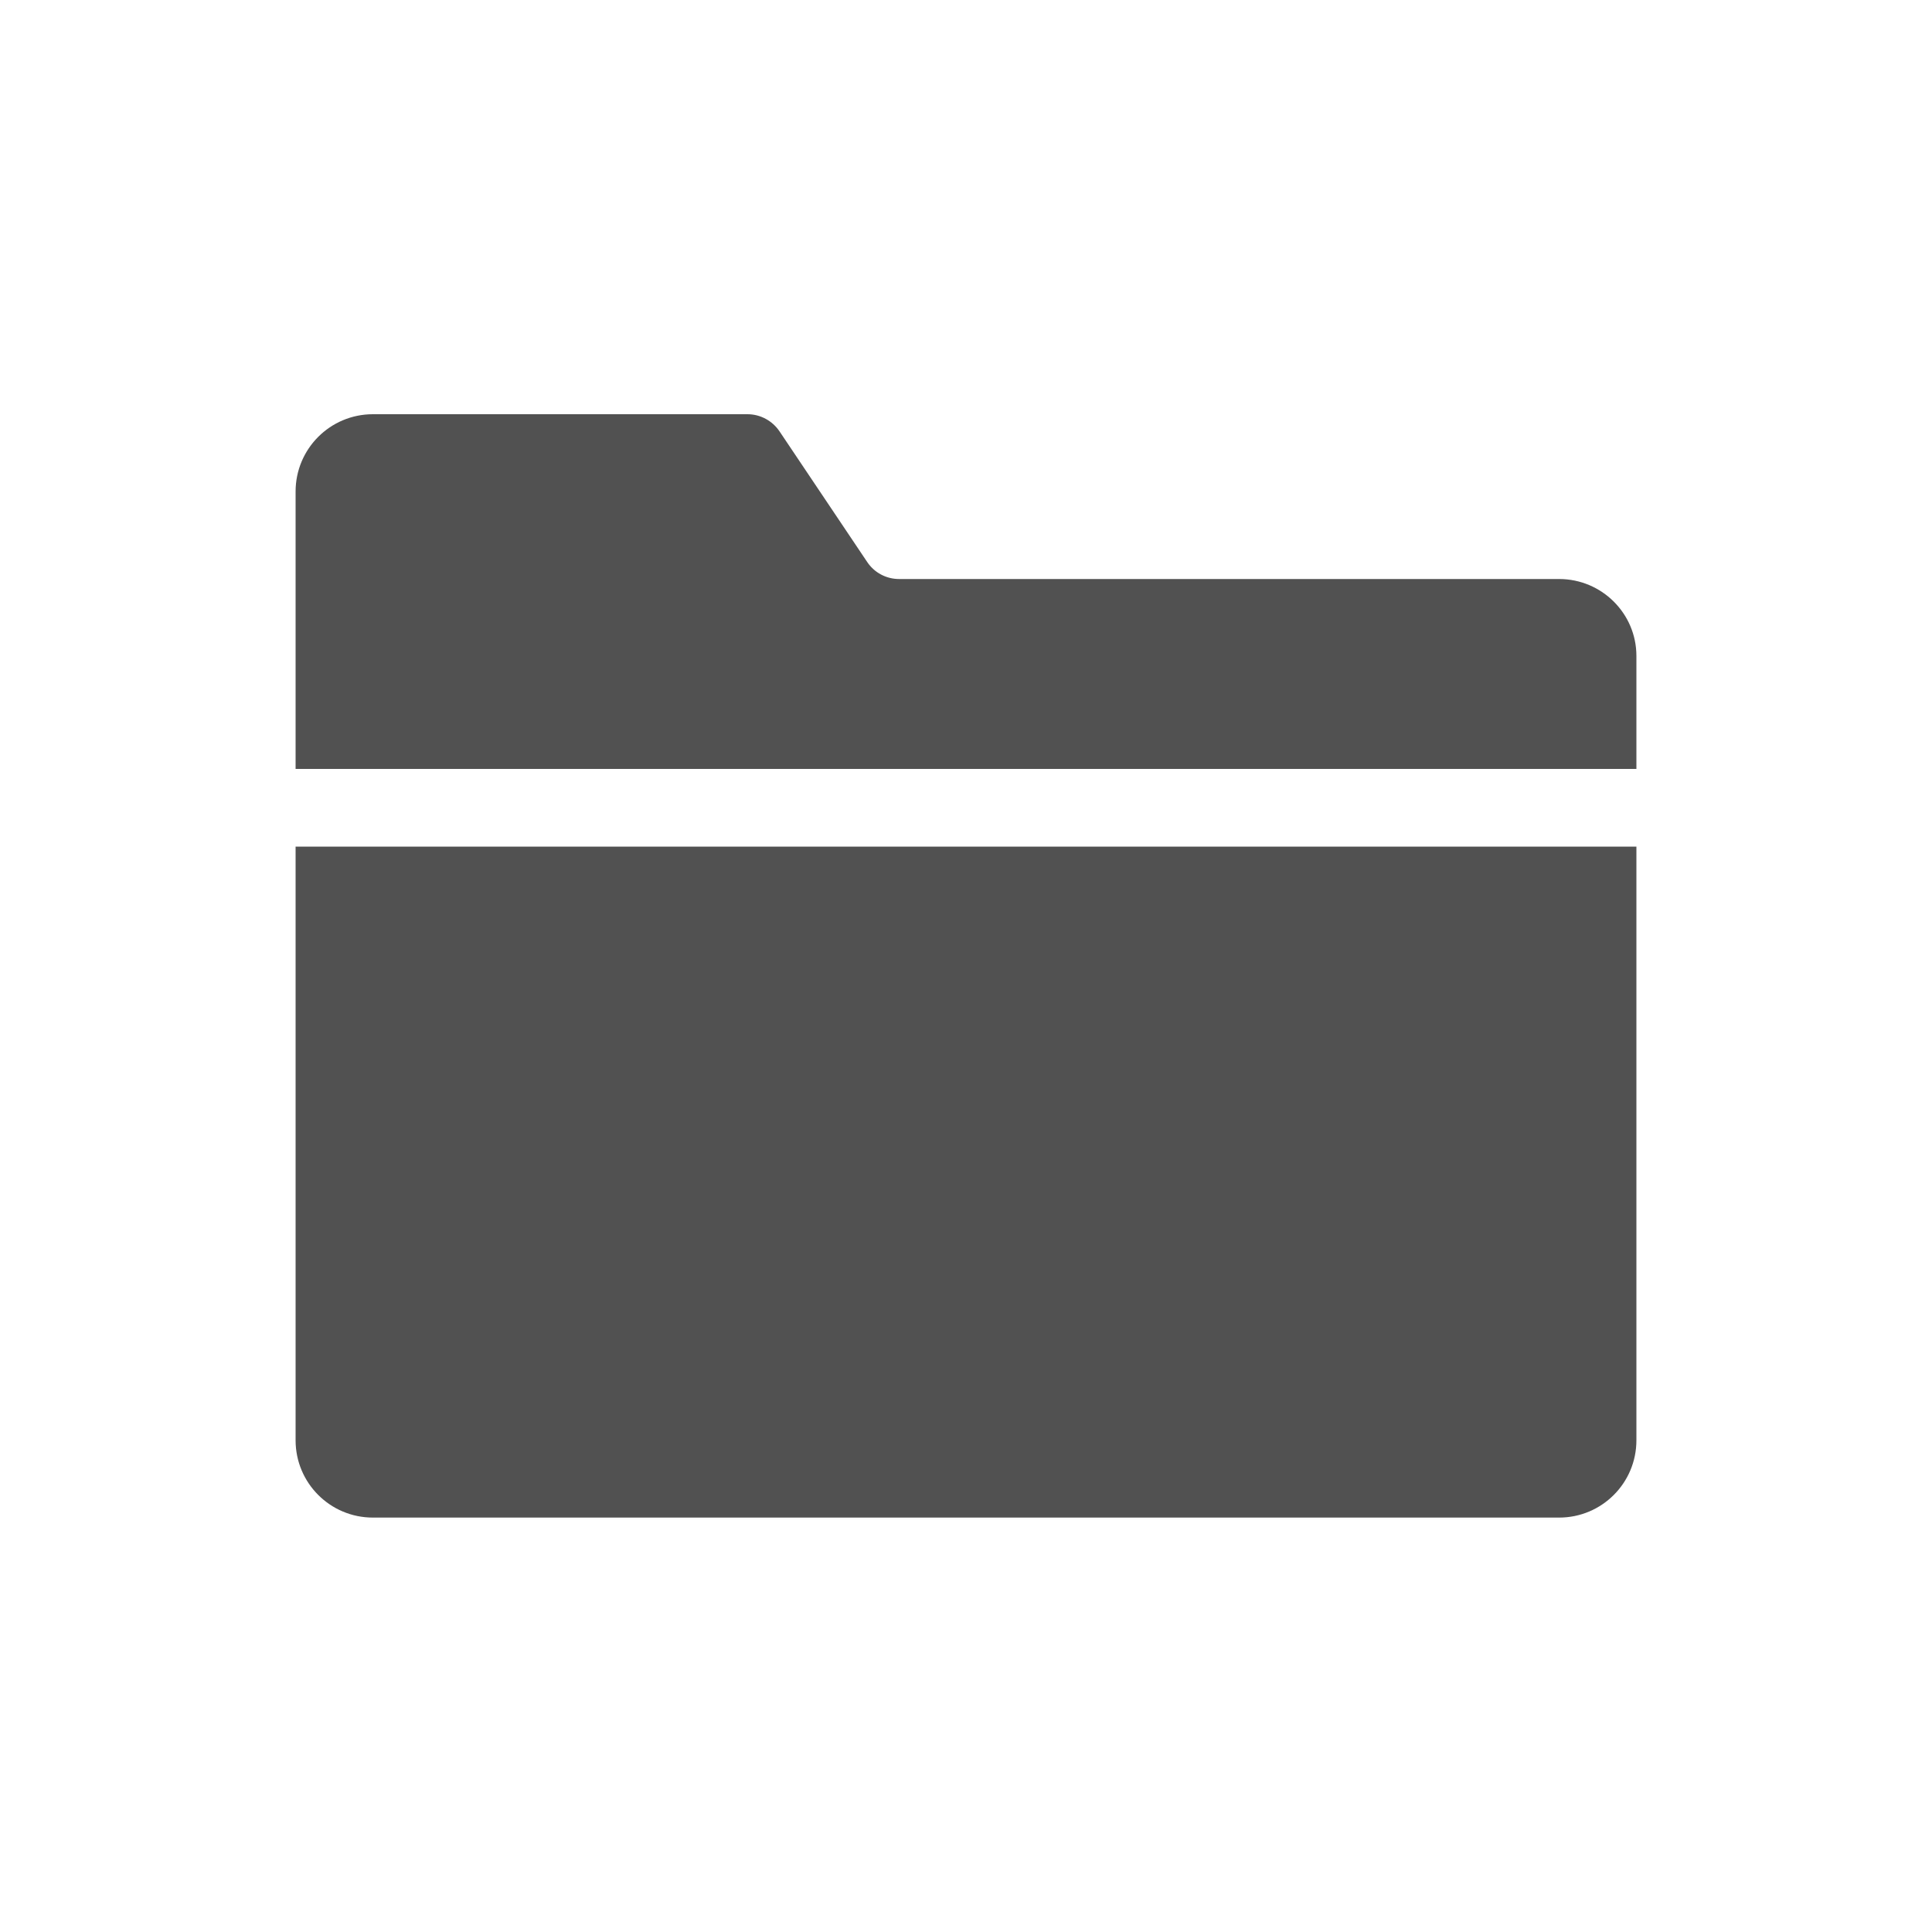 <svg t="1628648227983" class="icon" viewBox="0 0 1024 1024" version="1.1" xmlns="http://www.w3.org/2000/svg" p-id="20538" width="200" height="200"><path d="M826.368 306.893H476.57c-6.861 0-13.21-3.379-16.998-9.114l-46.387-69.12c-3.789-5.632-10.138-9.114-16.998-9.114H197.632c-22.63 0-40.96 18.33-40.96 40.96V407.552h710.656v-59.904c0-22.426-18.33-40.755-40.96-40.755zM156.672 763.392c0 22.63 18.33 40.96 40.96 40.96h628.736c22.63 0 40.96-18.33 40.96-40.96V448.717H156.672v314.675z" p-id="20539" fill="#515151"></path></svg>